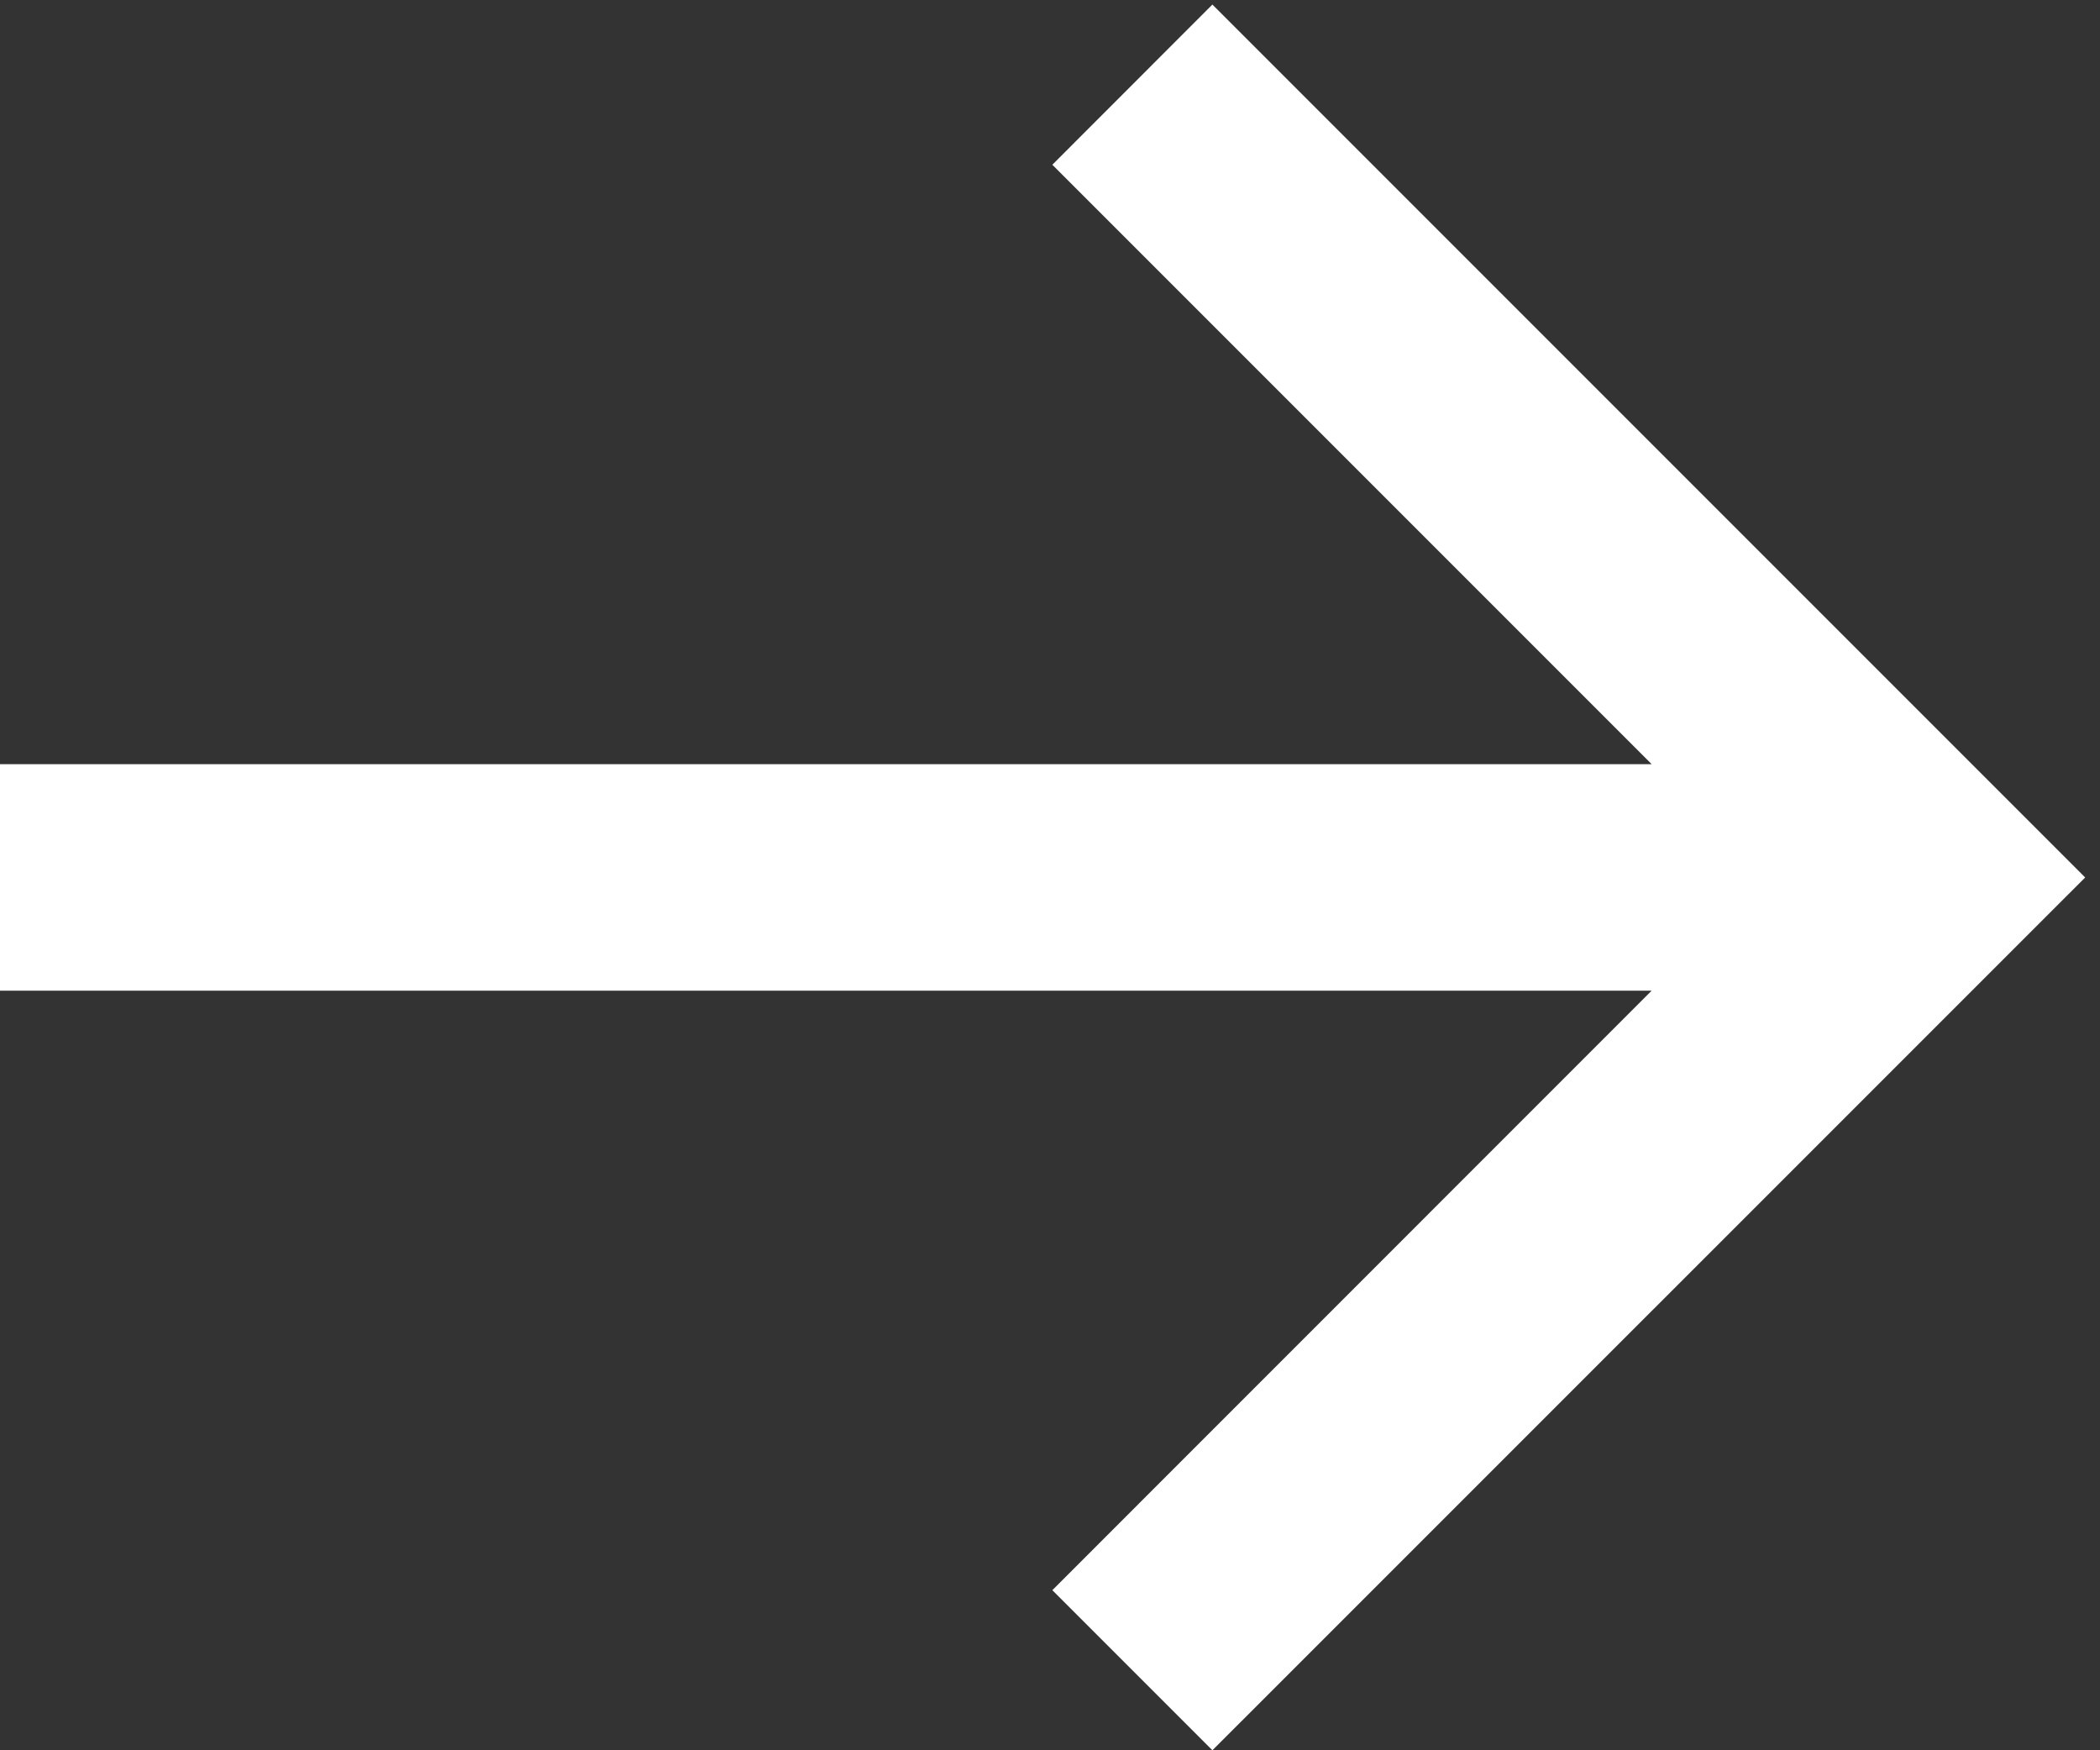 <svg width="18" height="15" viewBox="0 0 18 15" fill="none" xmlns="http://www.w3.org/2000/svg">
<rect x="0" y="0" width="18" height="15" fill="#333333" stroke="none"/>
<path d="M0 8.49L14.157 8.49L9.02 13.628L10.392 15L17.873 7.52L10.392 0.039L9.02 1.412L14.157 6.549L0 6.549L0 8.49Z" fill="white"/>
</svg>
